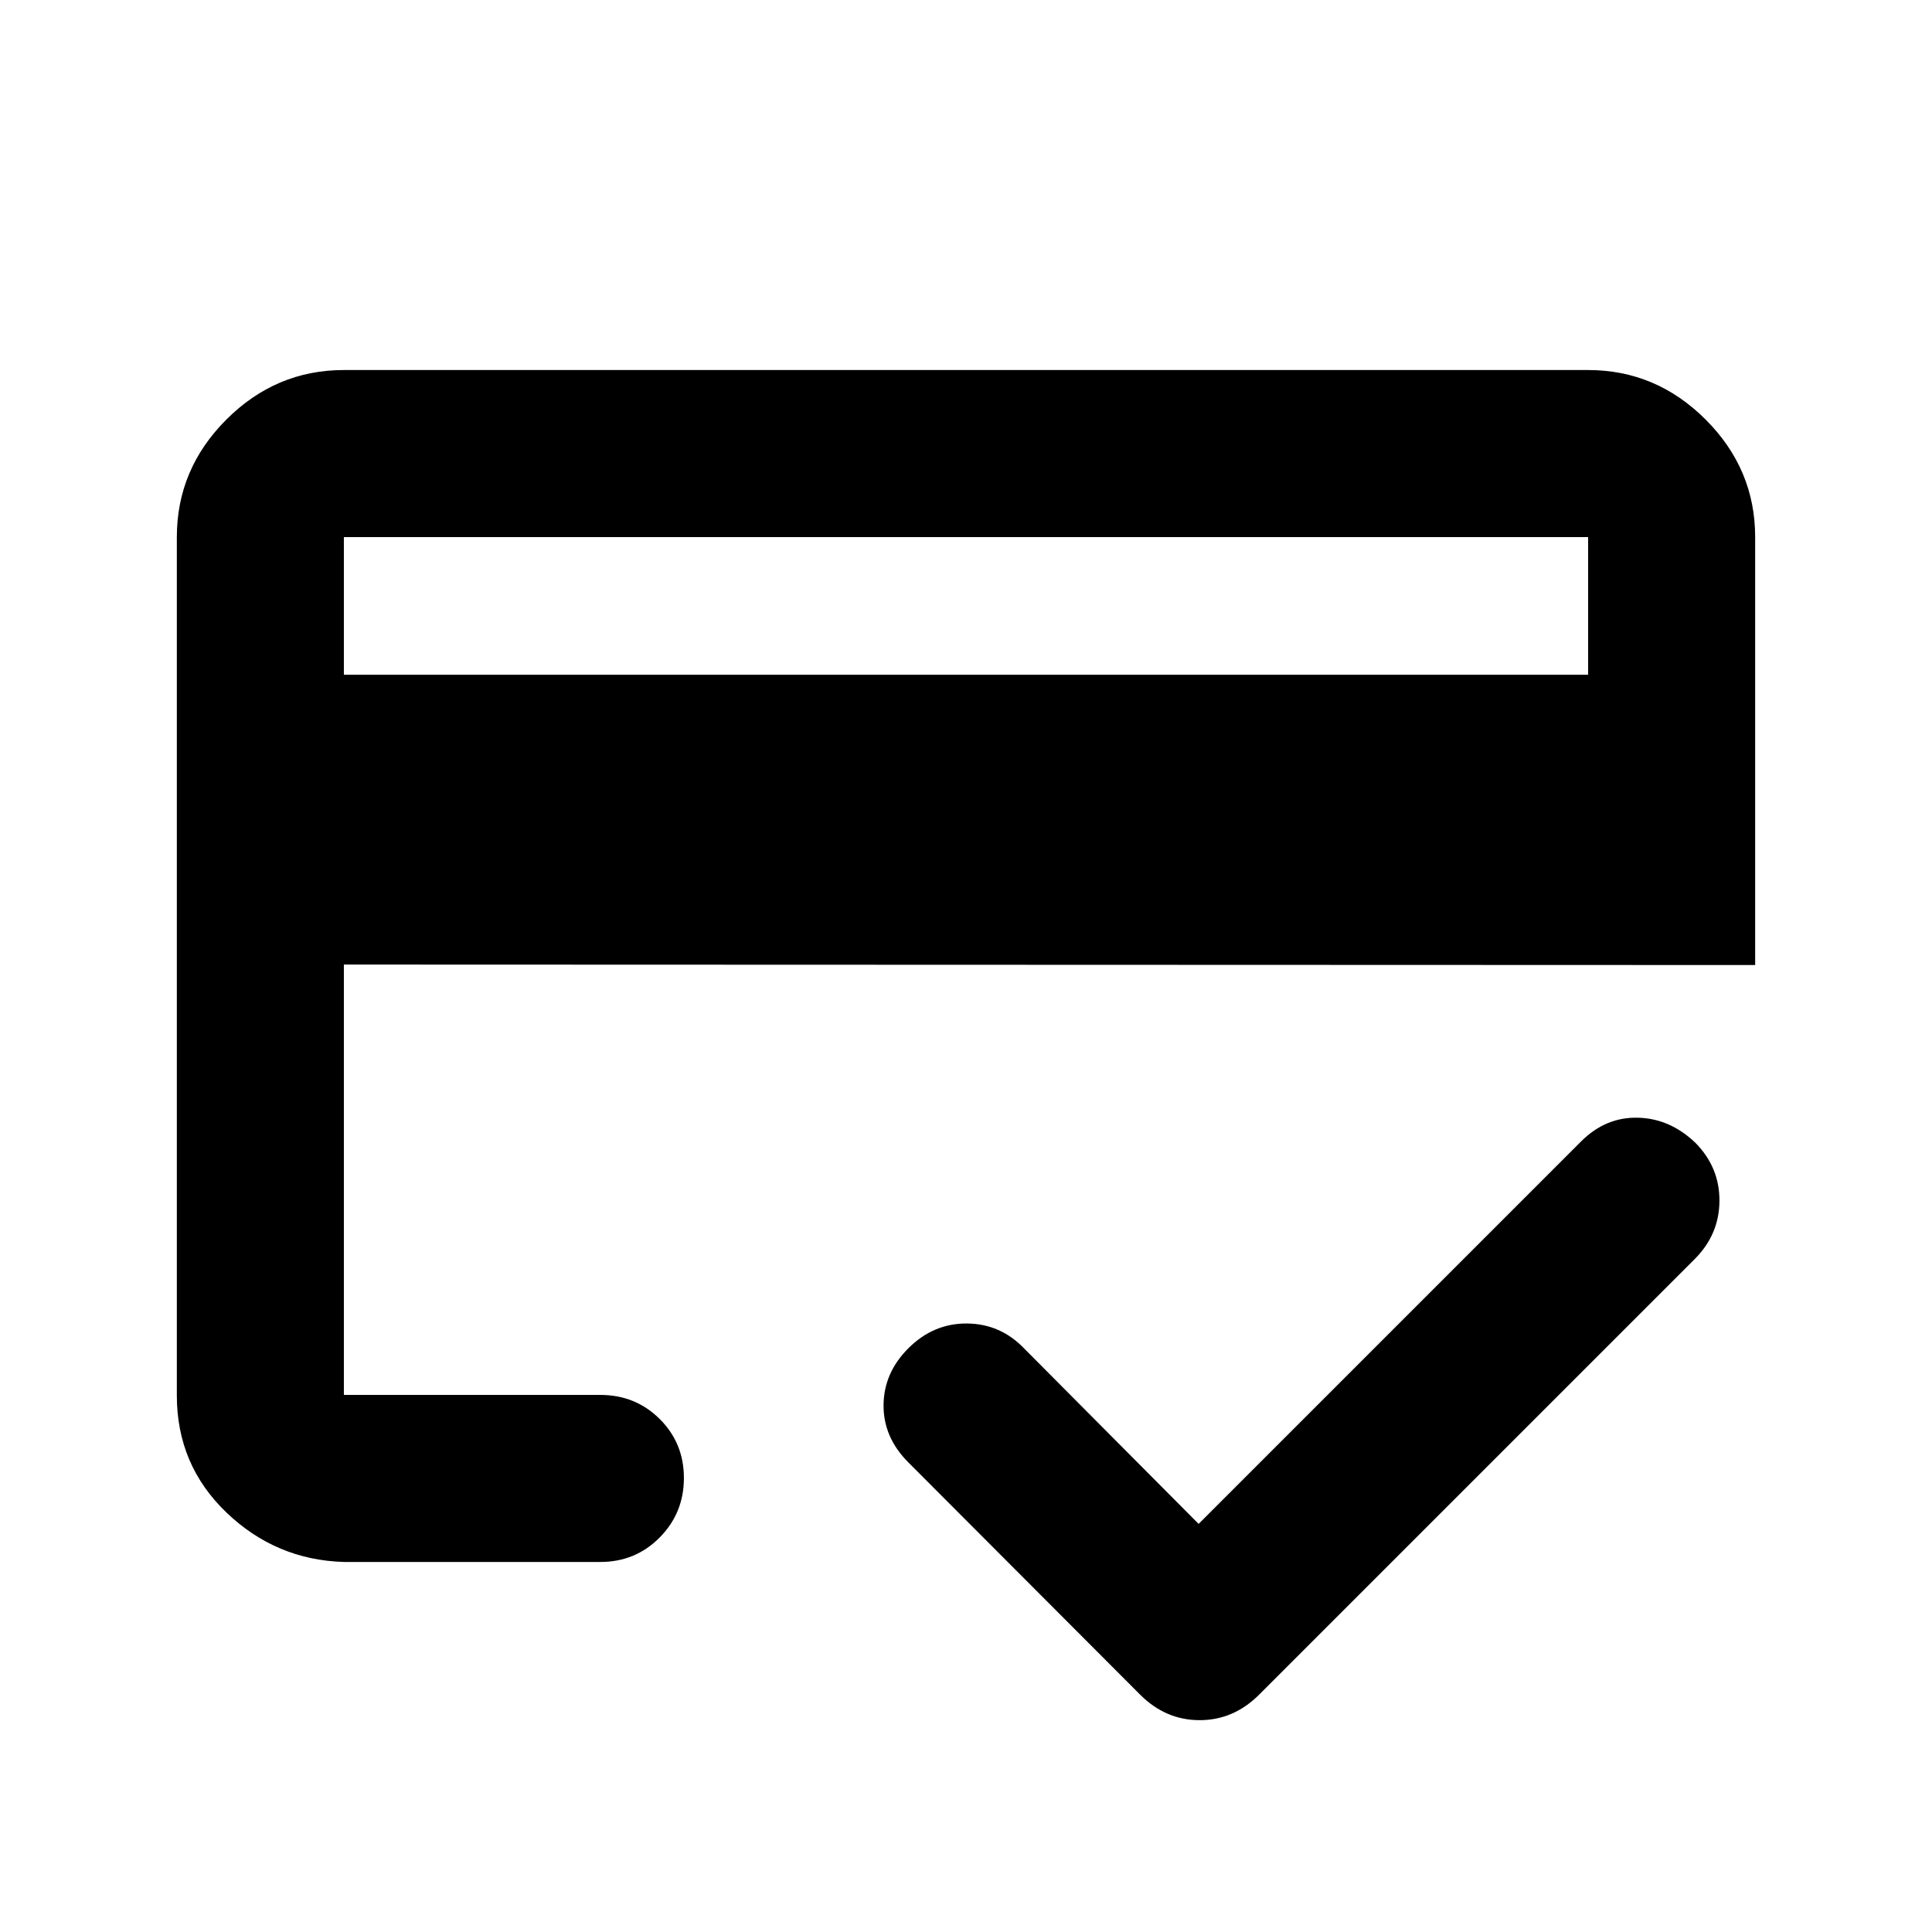 <svg xmlns="http://www.w3.org/2000/svg" height="20" viewBox="0 -960 960 960" width="20"><path d="M170.87-624.717h618.26v-68.413H170.87v68.413Zm-83-68.413q0-33.783 24.608-58.392 24.609-24.609 58.392-24.609h618.26q33.783 0 58.392 24.609t24.609 58.392v212.652l-701.261-.239v213.847h127.456q17.452 0 29.476 11.964 12.024 11.963 12.024 29.326t-12.024 29.537q-12.024 12.174-29.476 12.174H170.87q-33.783-1-58.392-24.609t-24.609-58.111V-693.13Zm83 0v426.26-107.369V-304.783-693.13Zm424.717 490.347 190.022-190.021Q797.804-405 813.837-404.62q16.033.381 28.707 12.577 11.956 12.195 11.837 28.847-.12 16.653-12.316 28.848L625.652-117.935q-12.67 12.674-29.563 12.674t-29.567-12.674L451.348-233.348q-12.435-12.434-12.315-28.467.119-16.033 12.315-28.228 12.435-12.435 29.134-12.316 16.699.12 28.562 12.555l86.543 87.021Z"/></svg>